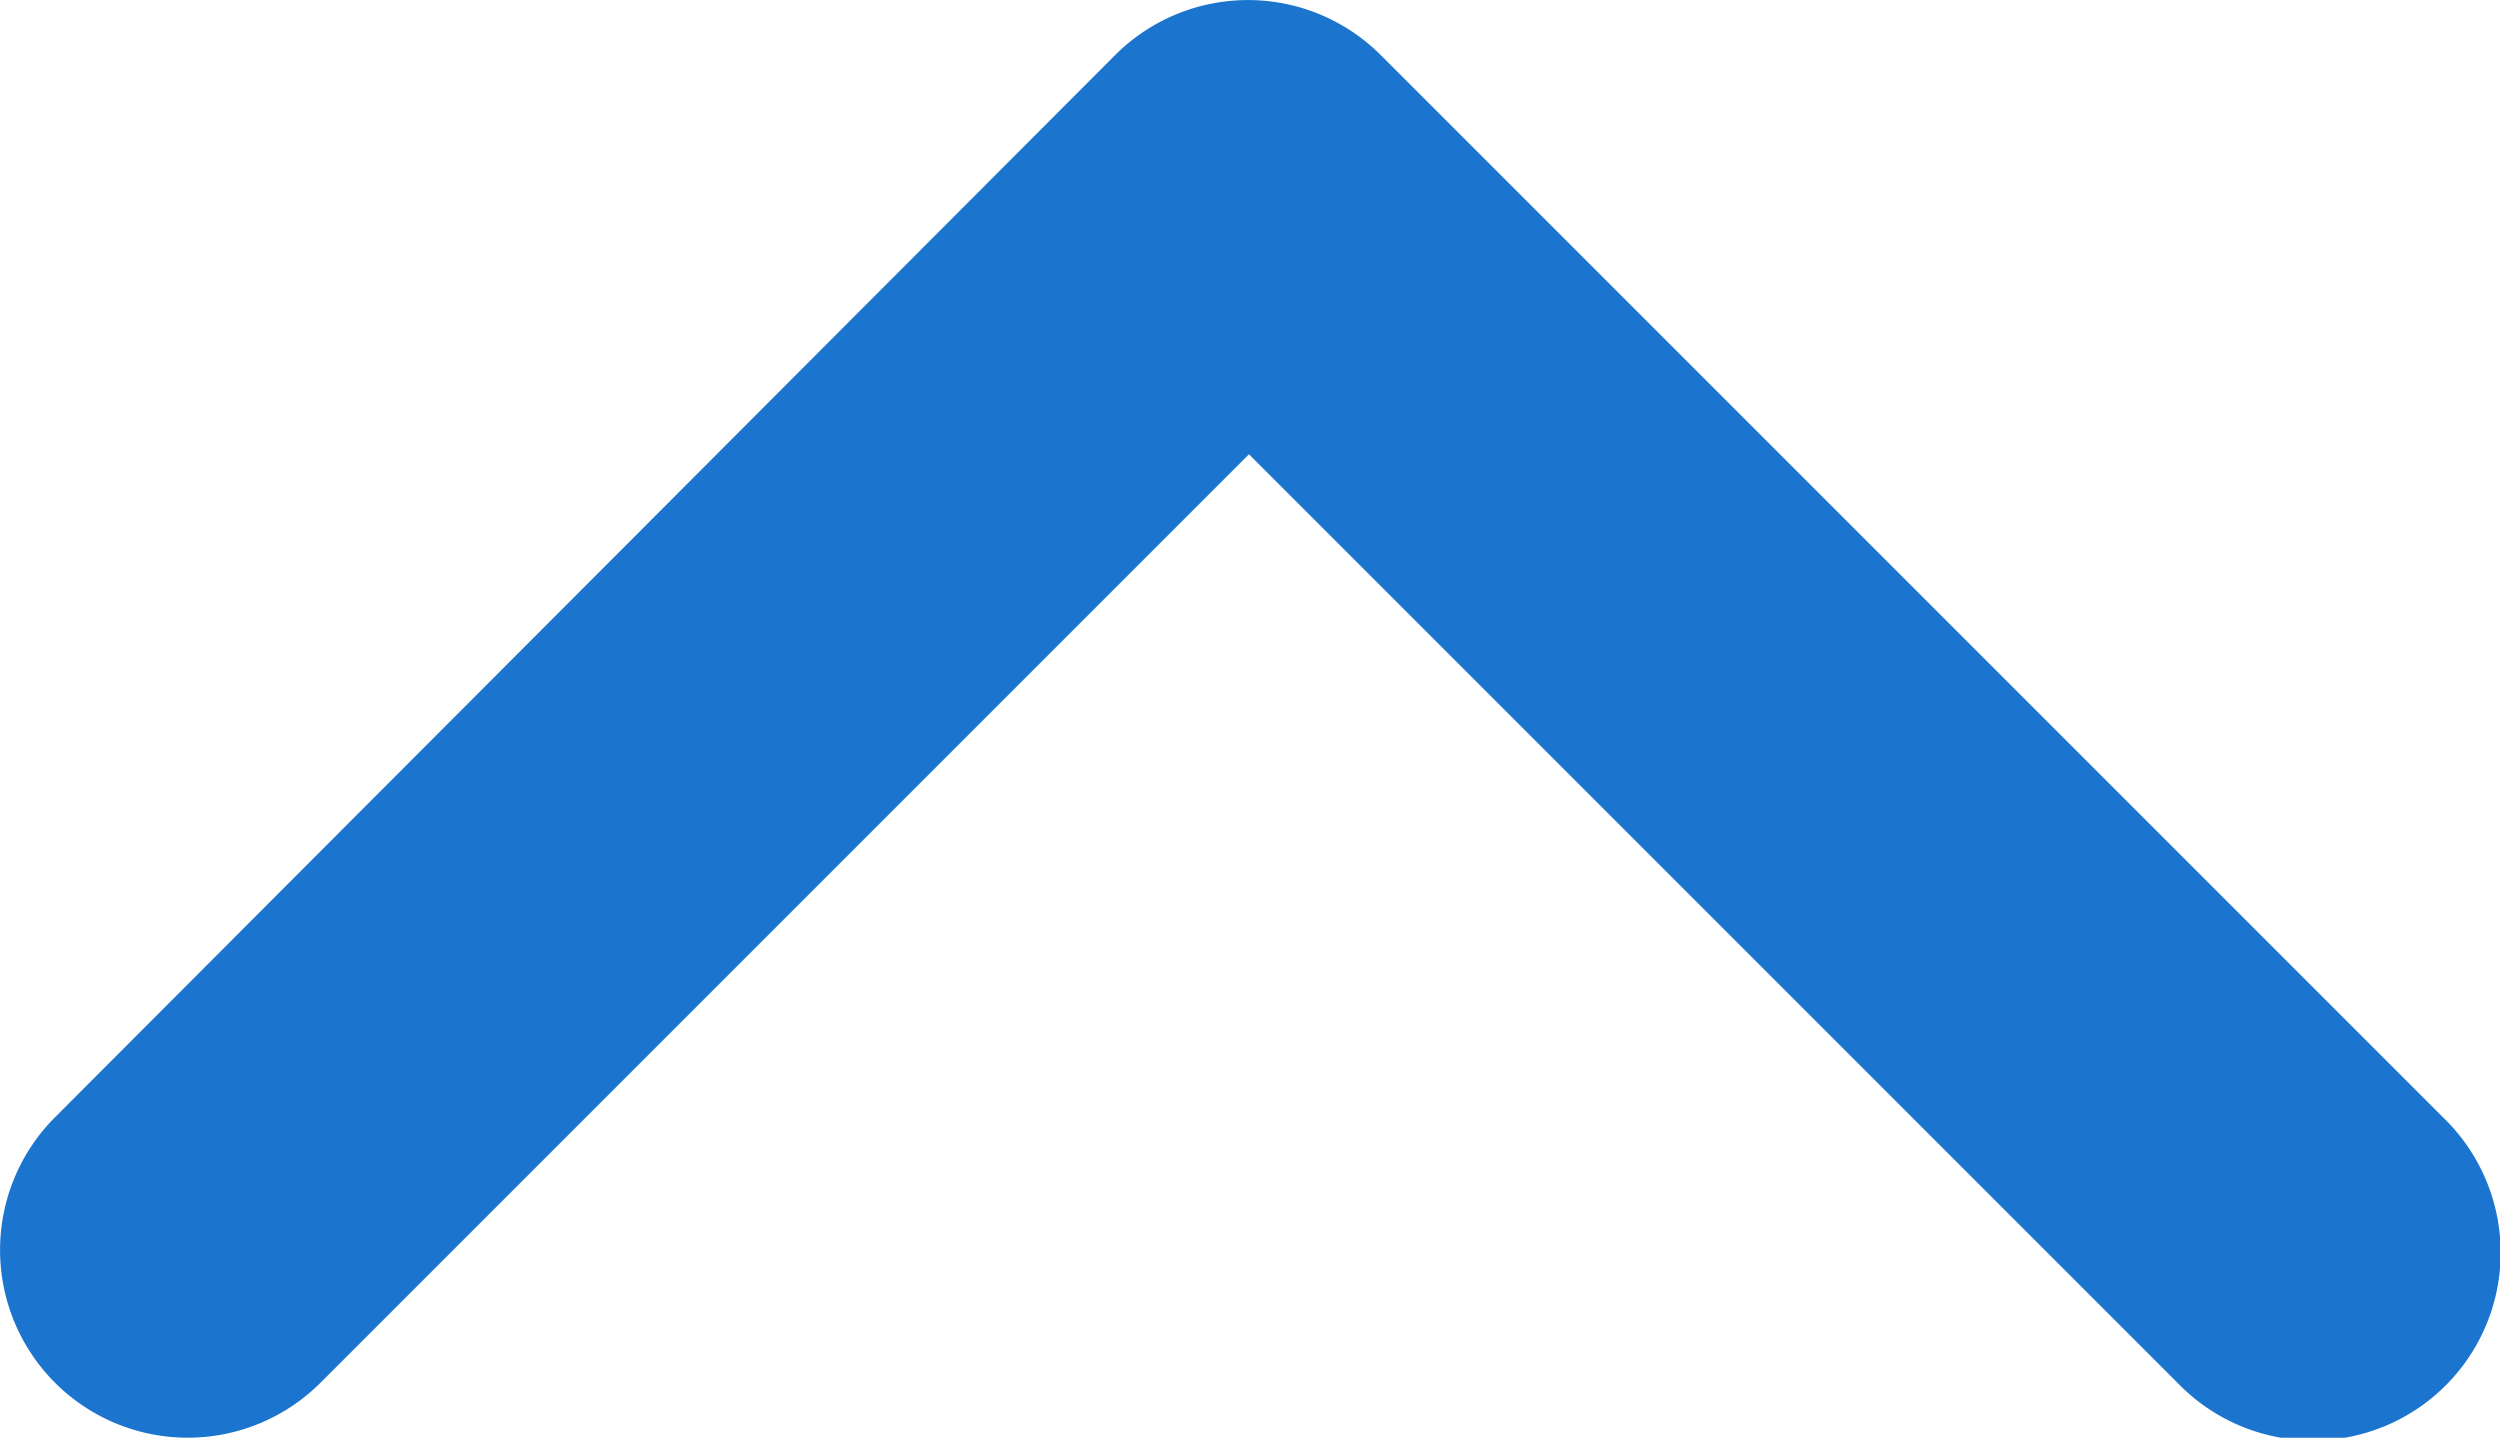 <svg xmlns="http://www.w3.org/2000/svg" width="7.27" height="4.181" viewBox="0 0 7.27 4.181">
  <g id="arrow-right-bold" transform="translate(-4.03 19.183) rotate(-90)">
    <path id="Caminho_22" data-name="Caminho 22" d="M15.162,4.19a.546.546,0,0,0,0,.772l2.7,2.7-2.7,2.7a.546.546,0,1,0,.772.772l3.089-3.089a.546.546,0,0,0,0-.772L15.934,4.19A.546.546,0,0,0,15.162,4.19Z" fill="#1b75ce"/>
  </g>
</svg>
